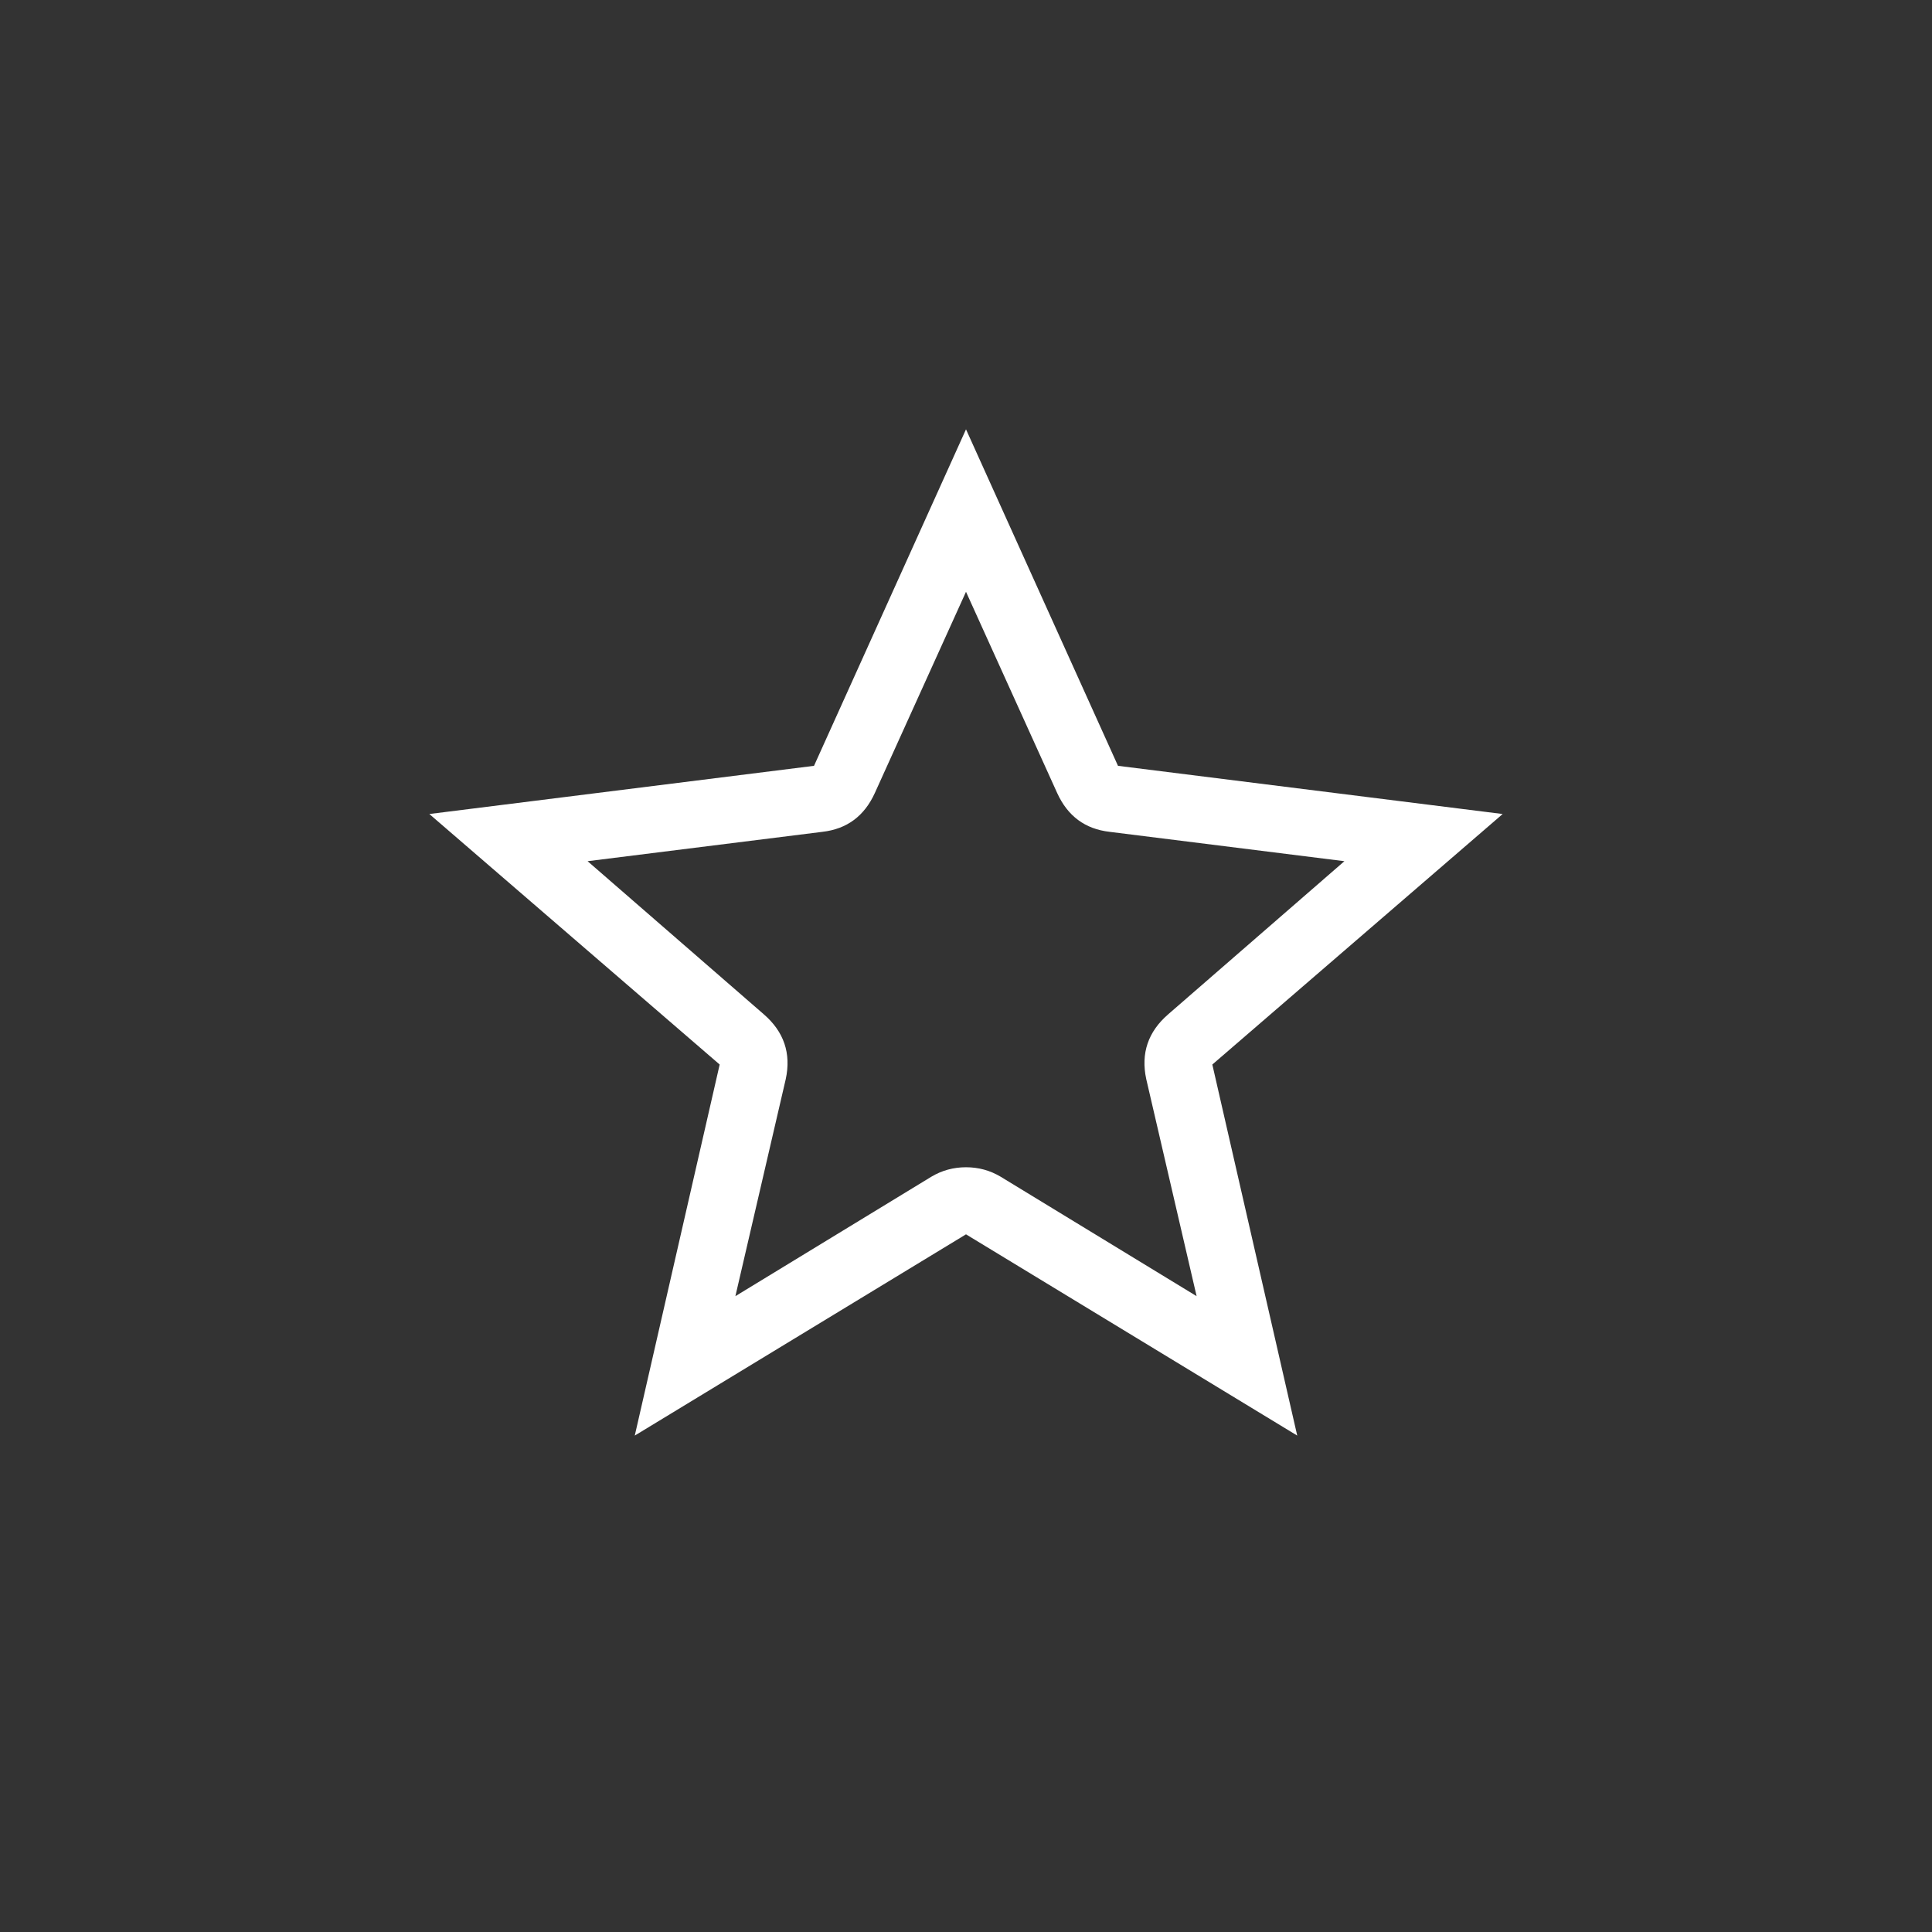 <svg xmlns="http://www.w3.org/2000/svg" width="36" height="36" viewBox="0 0 36 36">
  <rect x="0" y="0" width="36" height="36" fill="#333333" stroke="none"/>
  <g fill="none" fill-rule="evenodd">
    <path fill="#FFFFFF" d="M52.699,846.777 L51,843.027 L49.301,846.777 C49.105,847.207 48.78,847.448 48.324,847.5 L43.949,848.047 L47.23,850.898 C47.608,851.224 47.745,851.628 47.641,852.109 L46.703,856.152 L50.355,853.926 C50.551,853.809 50.766,853.75 51,853.75 C51.234,853.75 51.449,853.809 51.645,853.926 L55.297,856.152 L54.359,852.109 C54.255,851.628 54.392,851.224 54.77,850.898 L58.051,848.047 L53.676,847.5 C53.22,847.448 52.895,847.207 52.699,846.777 L52.699,846.777 Z M51,840 L53.832,846.27 L61,847.168 L55.59,851.836 L57.172,858.75 L51,855 L44.828,858.75 L46.41,851.836 L41,847.168 L48.168,846.27 L51,840 Z" transform="translate(-33 -832)"/>
  </g>
</svg>
